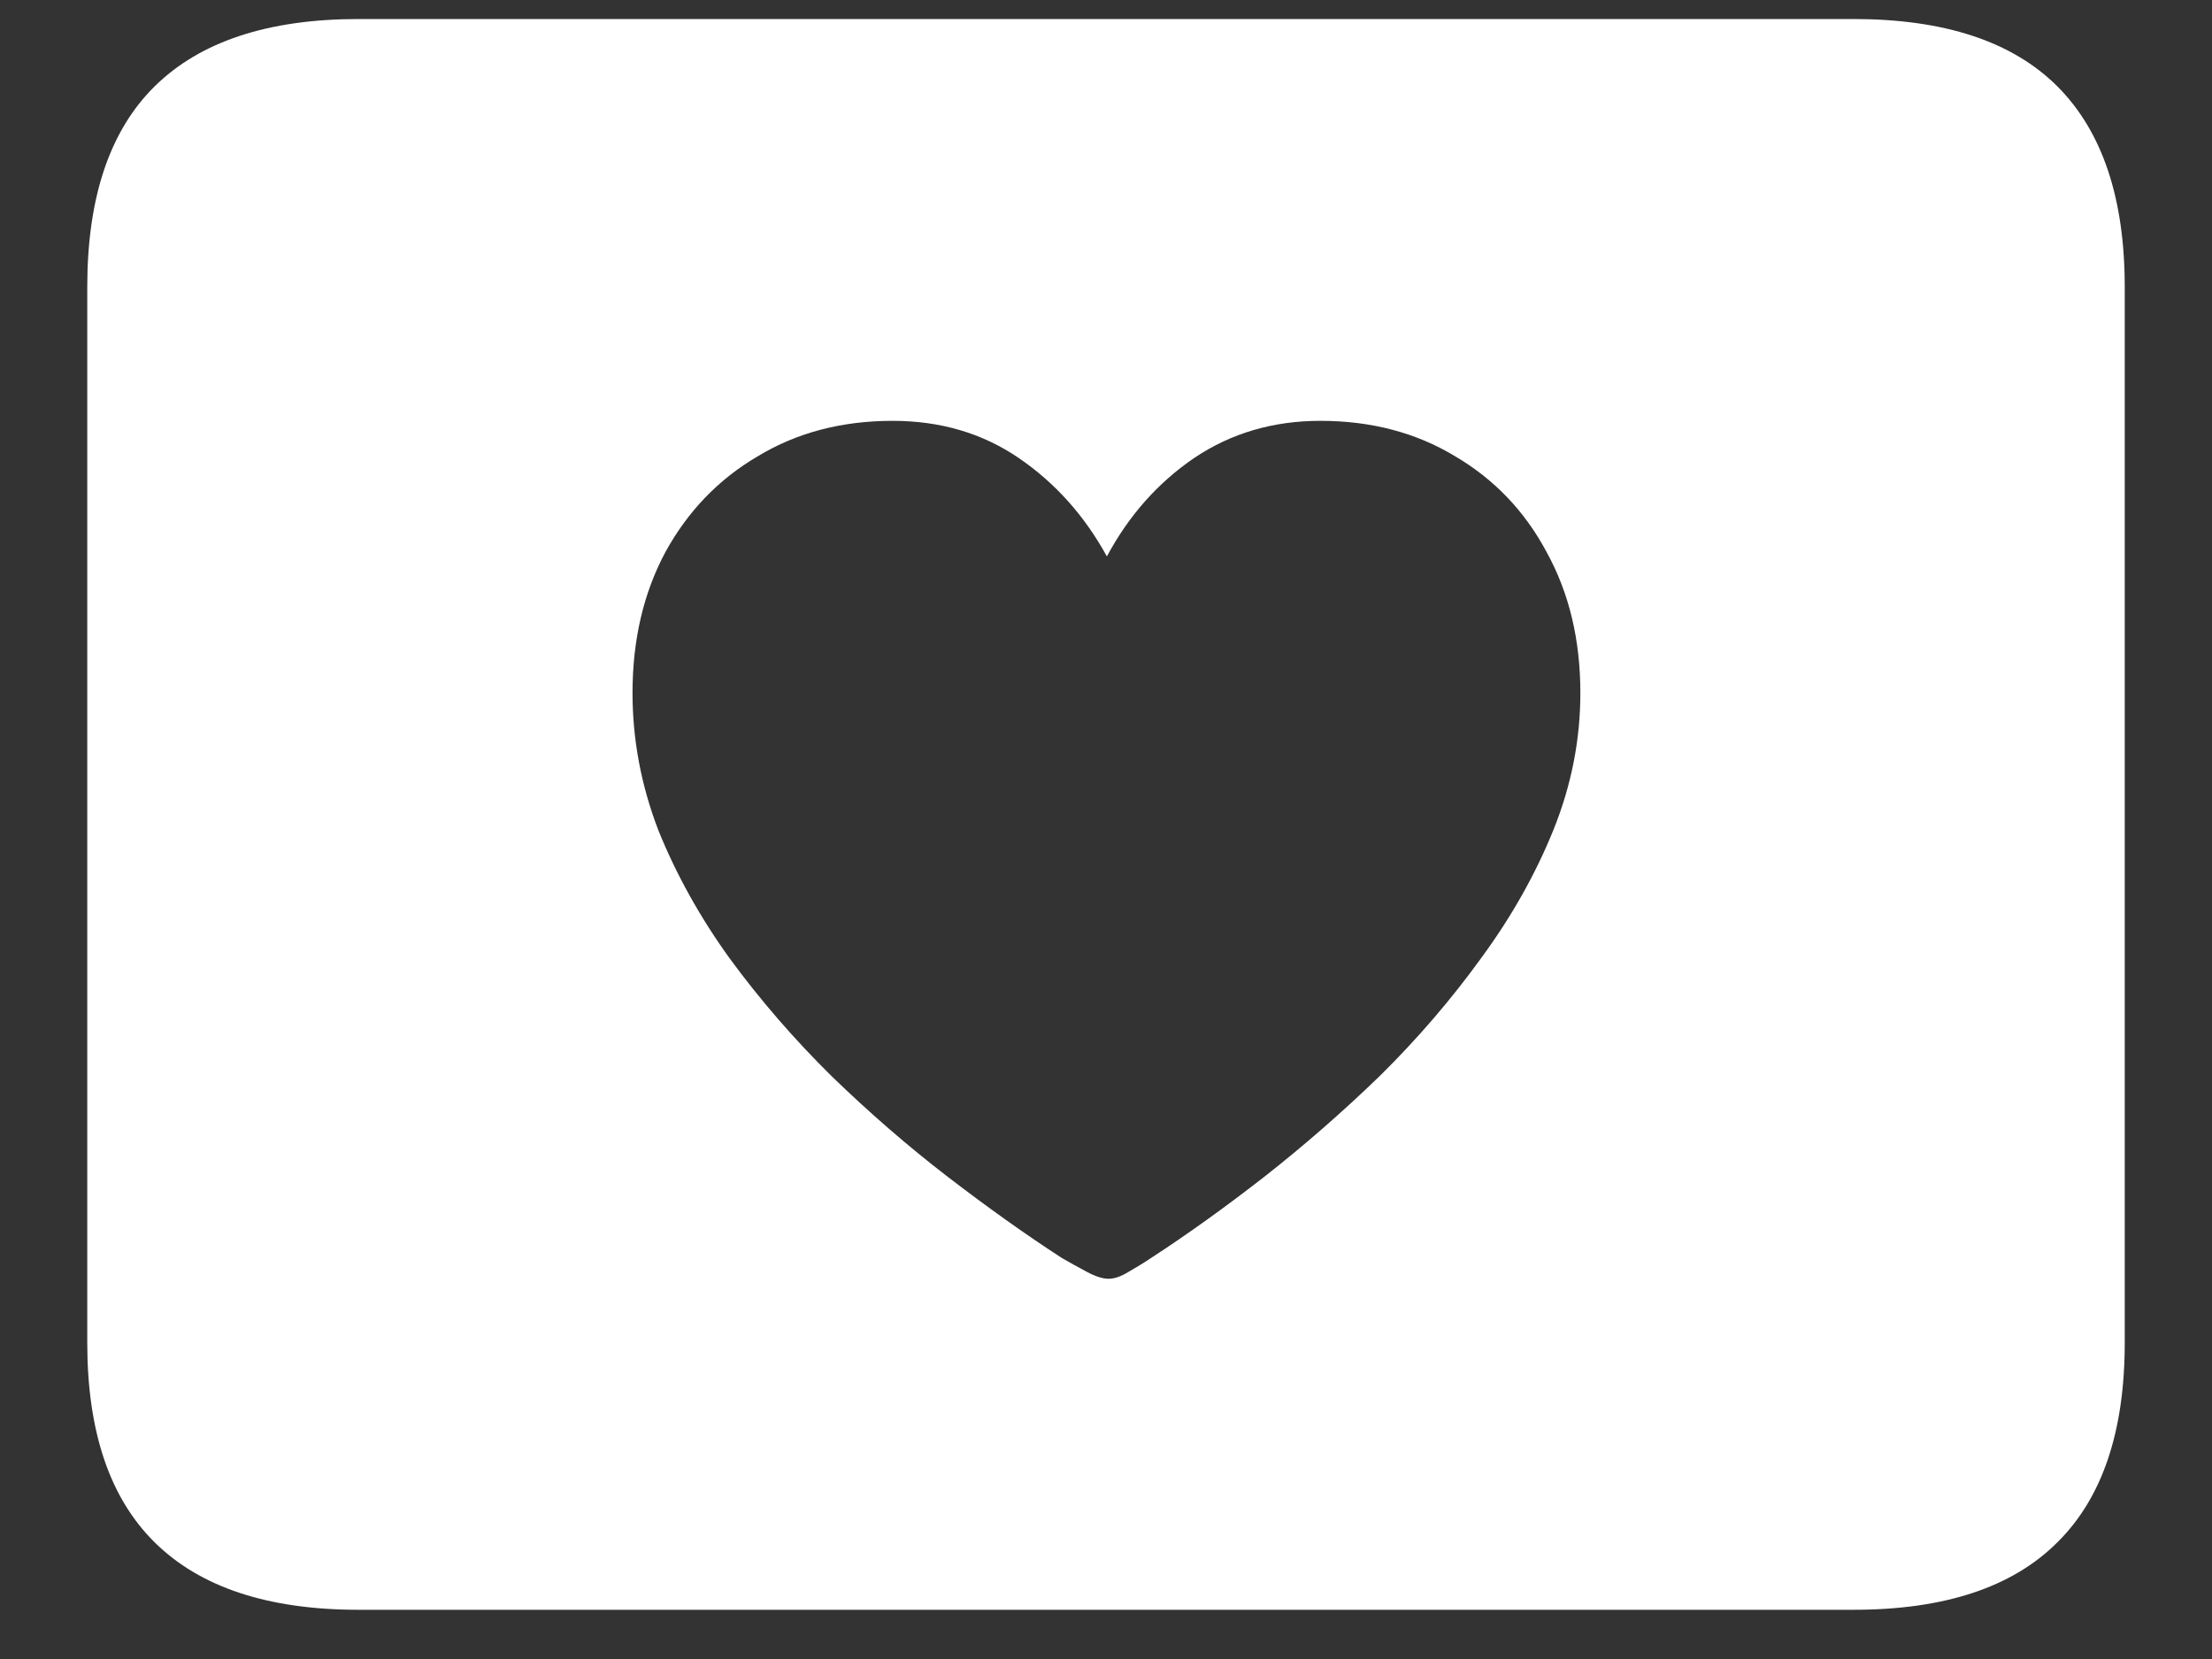 <svg width="20" height="15" viewBox="0 0 20 15" fill="none" xmlns="http://www.w3.org/2000/svg">
<rect x="0" y="0" width="20" height="15" fill="#333333" stroke="none"/>
<path d="M3.242 14.555H16.758C17.581 14.555 18.195 14.352 18.602 13.945C19.008 13.544 19.211 12.943 19.211 12.141V2.594C19.211 1.792 19.008 1.188 18.602 0.781C18.195 0.375 17.581 0.172 16.758 0.172H3.242C2.424 0.172 1.81 0.375 1.398 0.781C0.992 1.182 0.789 1.786 0.789 2.594V12.141C0.789 12.943 0.992 13.544 1.398 13.945C1.81 14.352 2.424 14.555 3.242 14.555ZM8.07 3.805C8.503 3.805 8.883 3.917 9.211 4.141C9.539 4.365 9.805 4.661 10.008 5.031C10.206 4.661 10.469 4.365 10.797 4.141C11.13 3.917 11.51 3.805 11.938 3.805C12.396 3.805 12.802 3.911 13.156 4.125C13.51 4.333 13.787 4.622 13.984 4.992C14.188 5.362 14.289 5.786 14.289 6.266C14.289 6.688 14.208 7.099 14.047 7.5C13.885 7.901 13.667 8.289 13.391 8.664C13.12 9.039 12.815 9.393 12.477 9.727C12.138 10.055 11.789 10.359 11.43 10.641C11.075 10.917 10.734 11.162 10.406 11.375C10.344 11.417 10.276 11.458 10.203 11.5C10.135 11.542 10.075 11.562 10.023 11.562C9.971 11.562 9.906 11.542 9.828 11.5C9.75 11.458 9.674 11.417 9.602 11.375C9.273 11.162 8.93 10.917 8.57 10.641C8.211 10.365 7.862 10.062 7.523 9.734C7.185 9.401 6.878 9.047 6.602 8.672C6.331 8.297 6.115 7.909 5.953 7.508C5.797 7.102 5.719 6.688 5.719 6.266C5.719 5.786 5.818 5.362 6.016 4.992C6.219 4.622 6.497 4.333 6.852 4.125C7.206 3.911 7.612 3.805 8.07 3.805Z" fill="white"/>
</svg>
